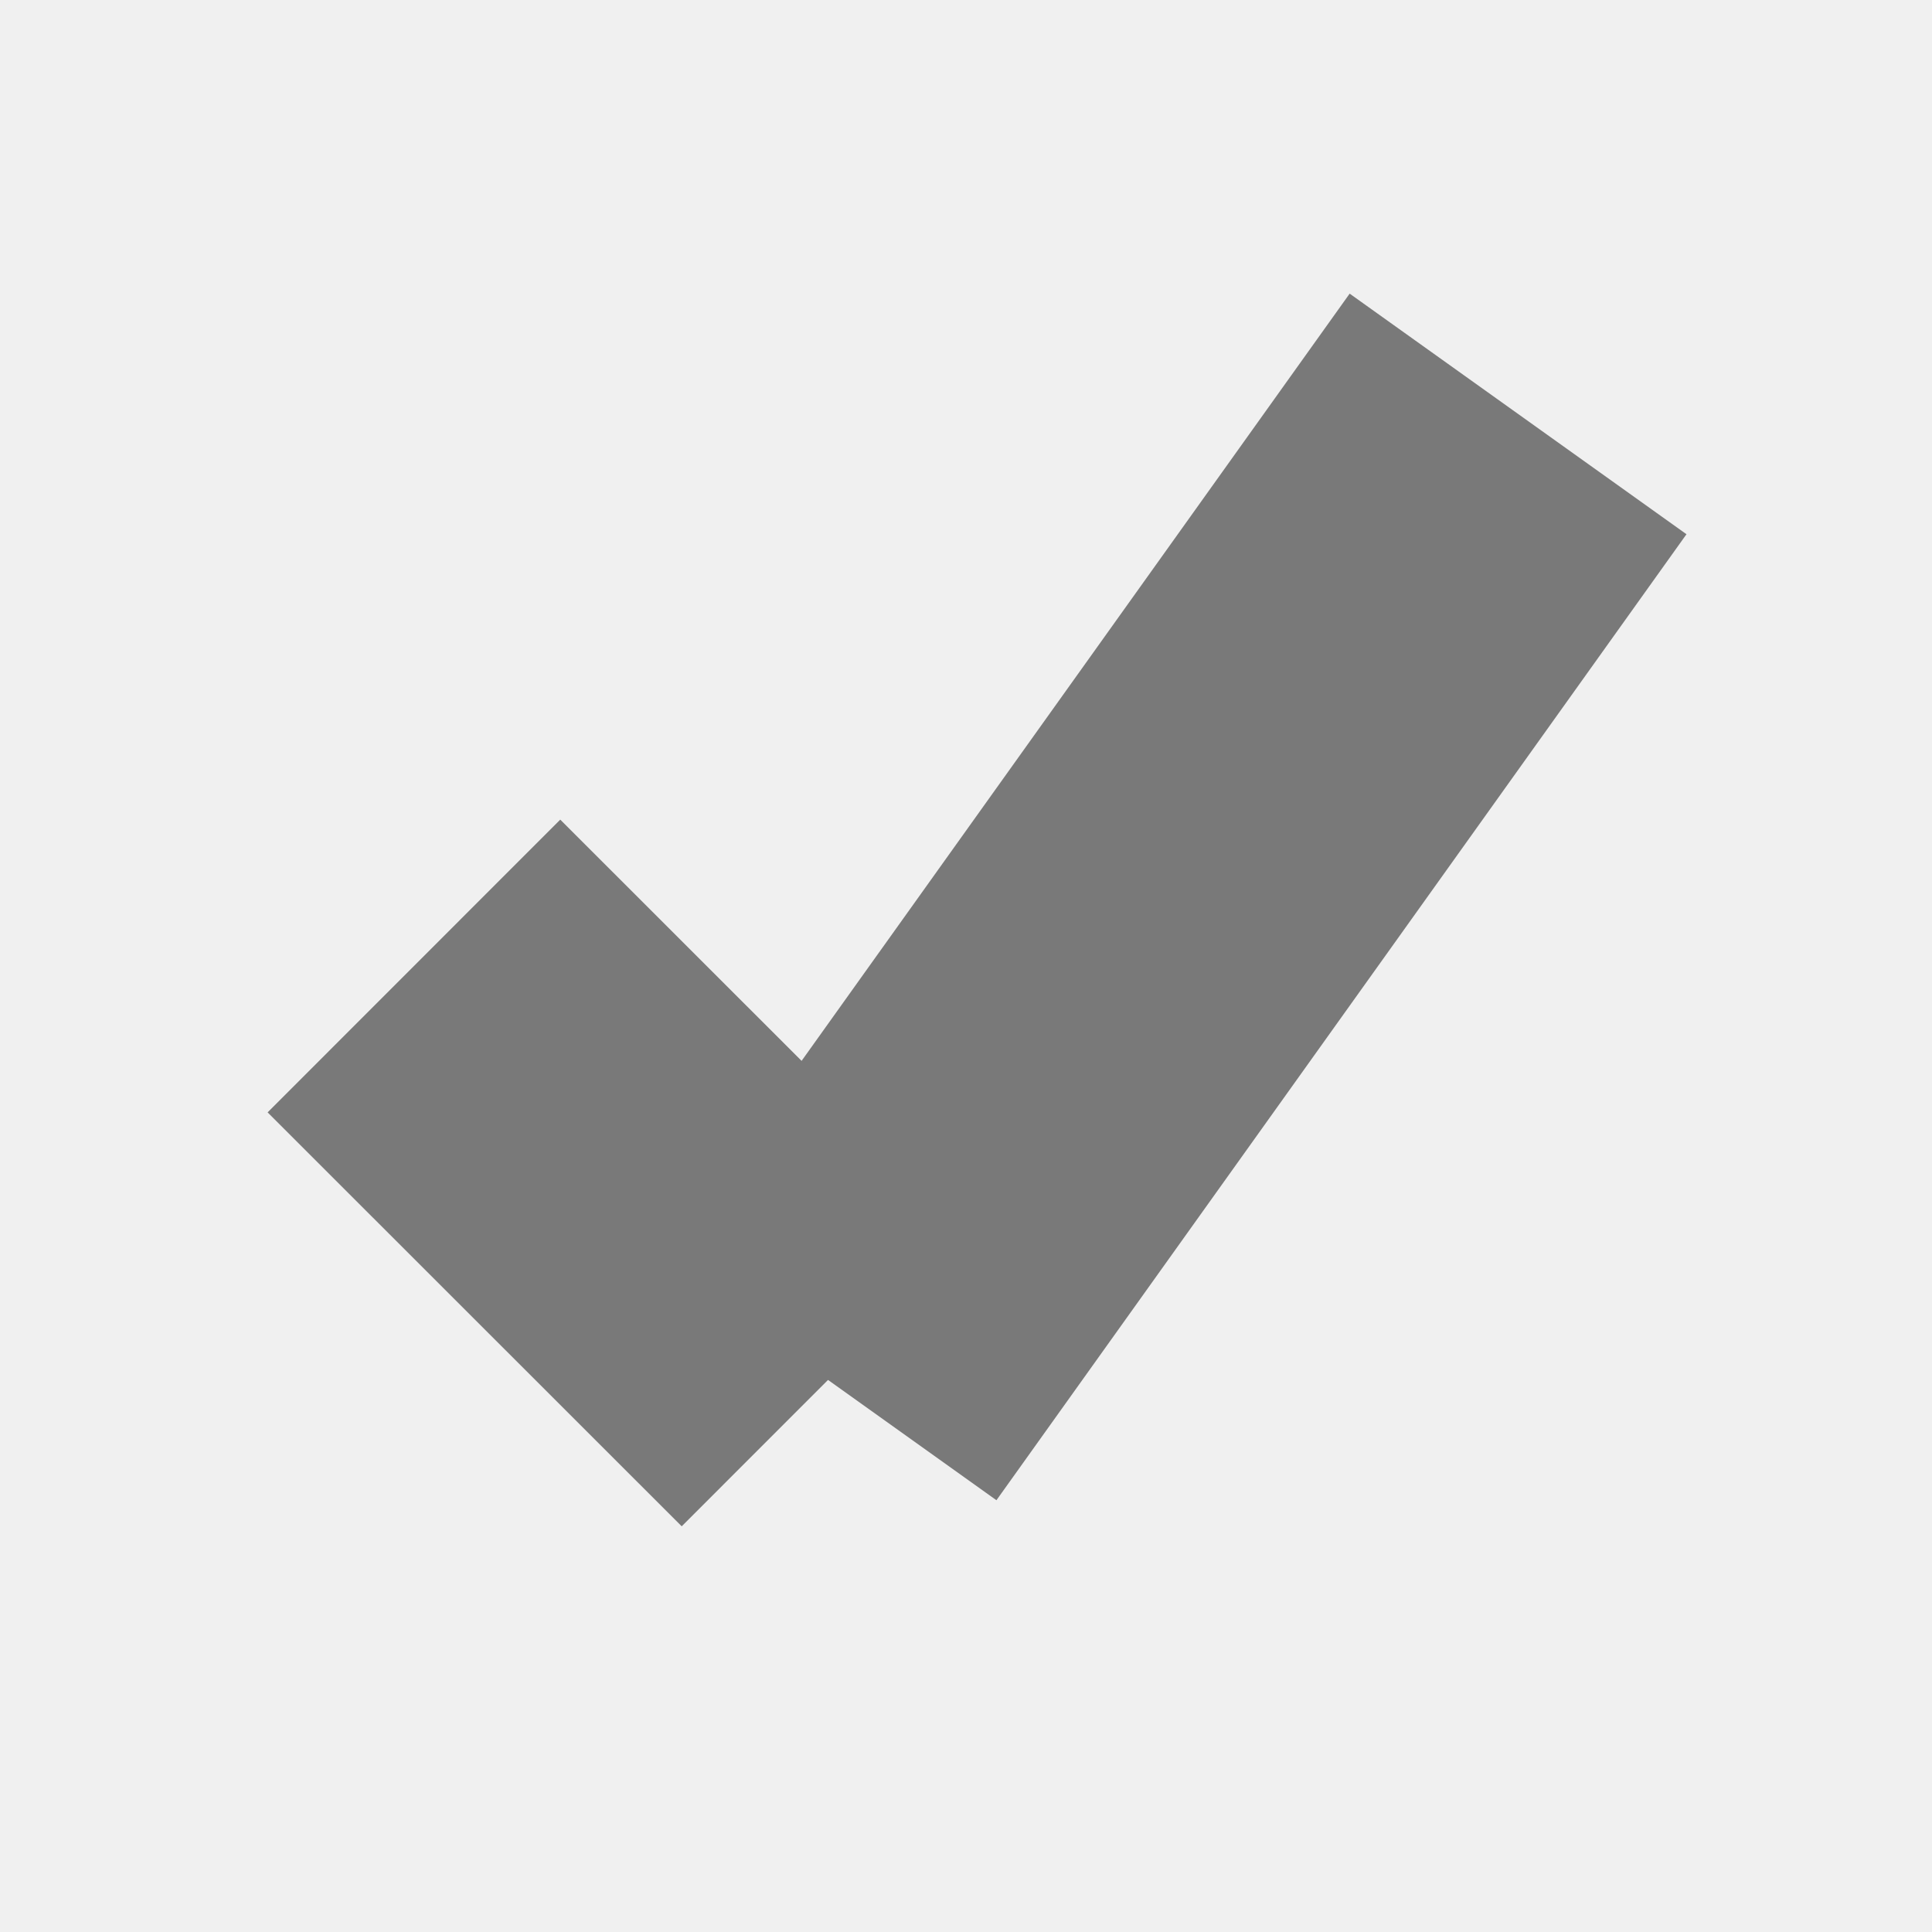﻿<?xml version="1.0" encoding="utf-8"?>
<svg version="1.1" xmlns:xlink="http://www.w3.org/1999/xlink" width="12px" height="12px" viewBox="109 698  12 12" xmlns="http://www.w3.org/2000/svg">
  <path d="M 109 698  L 121 698  L 121 710  L 109 710  L 109 698  Z " fill-rule="nonzero" fill="#f0f0f0" stroke="none" />
  <path d="M 111.571 704  L 114.143 706.571  " stroke-width="2.571" stroke="#797979" fill="none" />
  <path d="M 114.143 706.571  L 118.429 700.571  " stroke-width="2.571" stroke="#797979" fill="none" />
</svg>
